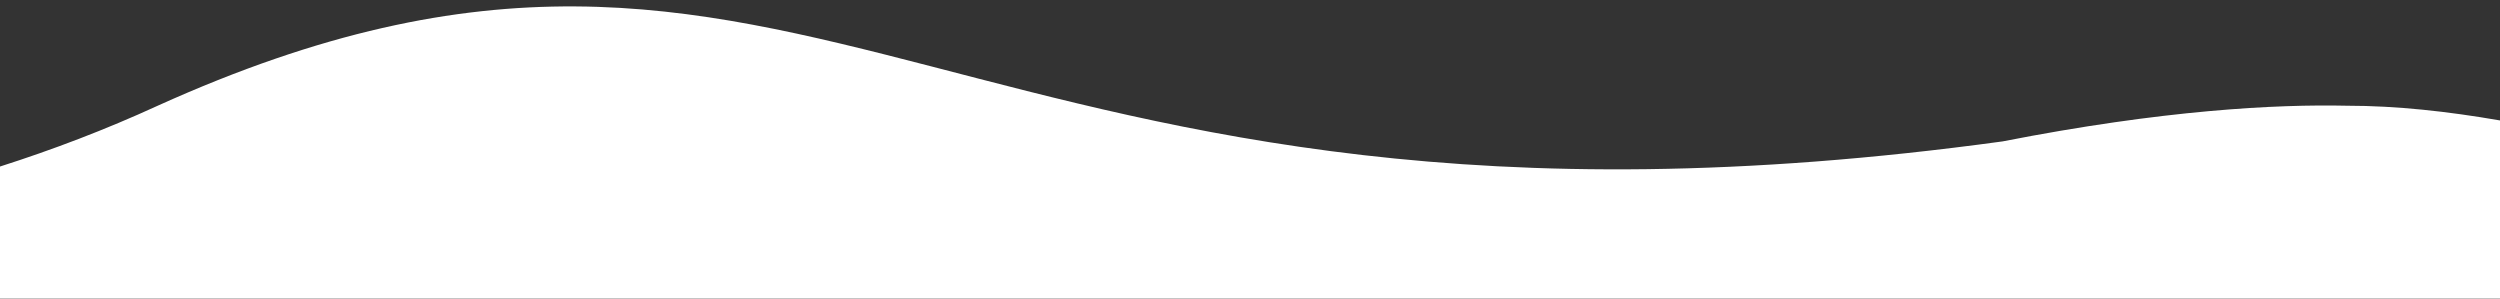<?xml version="1.0" encoding="utf-8"?>
<!-- Generator: Adobe Illustrator 21.1.0, SVG Export Plug-In . SVG Version: 6.00 Build 0)  -->
<svg version="1.1" id="Capa_1" xmlns="http://www.w3.org/2000/svg" xmlns:xlink="http://www.w3.org/1999/xlink" x="0px" y="0px"
	 viewBox="0 0 1920 229.3" style="enable-background:new 0 0 1920 229.3;" xml:space="preserve">
<rect x="0" y="0" width="1920" height="229.3" fill="#333333" stroke="none"/>
<style type="text/css">
	.st0{fill:#FFFFFF;}
</style>
<path class="st0" d="M1920,92.5c-40.4-7-79.6-11.3-117.5-11.3c-54.2-1.2-141,3.2-264.5,27.4C728.9,219.5,625.8-146.7,121.1,81.2
	C81,99.6,40.4,115,0,127.9v101.3h1033.1H1920V92.5z"/>
</svg>
